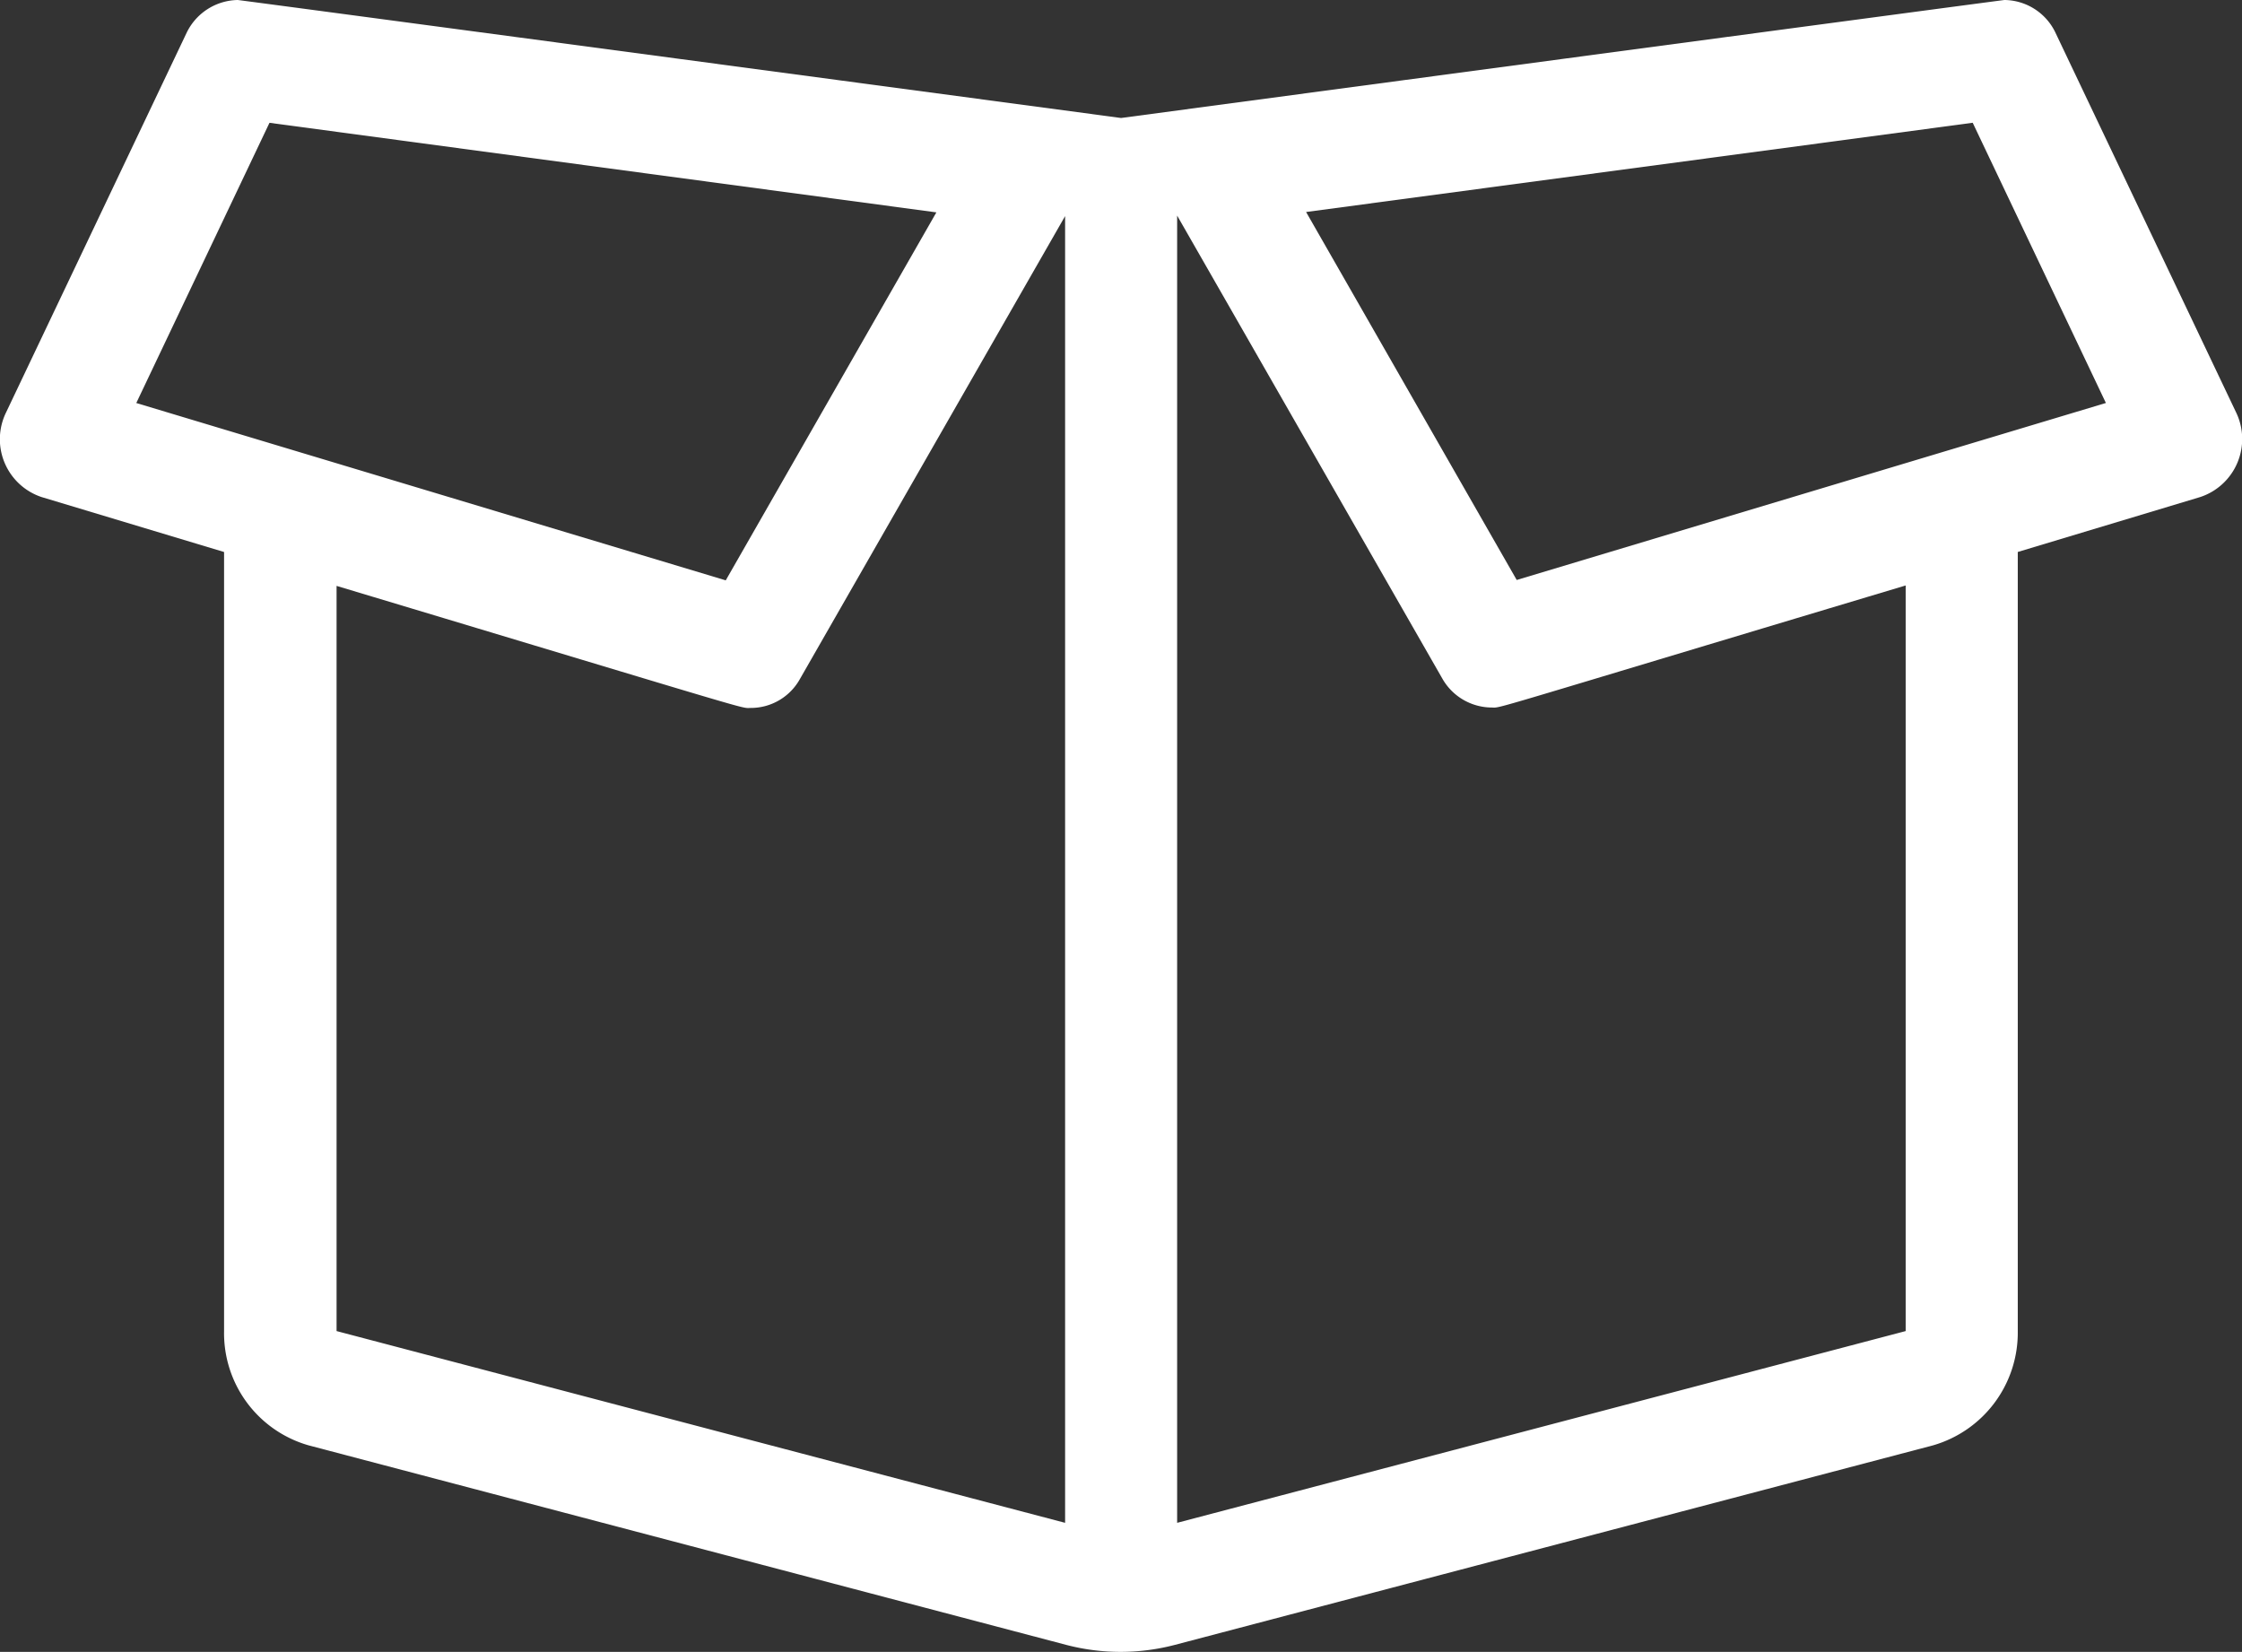 <svg xmlns="http://www.w3.org/2000/svg" width="72.381" height="53.326" viewBox="0 0 72.381 53.326">
  <rect x="0" y="0" width="72.381" height="53.326" fill="#333333" stroke="none"/>
  <defs>
    <style>
      .cls-1 {
        fill: #fff;
      }
    </style>
  </defs>
  <path id="box-open" class="cls-1" d="M72.122,45.308,66.3,33.071A1.846,1.846,0,0,0,64.647,32c-.071,0-28.52,3.809-28.52,3.809S7.679,32,7.608,32a1.867,1.867,0,0,0-1.655,1.071L.133,45.308a1.968,1.968,0,0,0,1.143,2.738l5.892,1.774V74.97A3.765,3.765,0,0,0,9.9,78.66L34.354,85.1a6.927,6.927,0,0,0,3.511,0l24.473-6.44a3.786,3.786,0,0,0,2.738-3.69V49.819l5.892-1.774A1.973,1.973,0,0,0,72.122,45.308ZM8.631,35.964l21.533,2.892-6.8,11.879L4.334,45.01l4.3-9.046ZM10.8,50.914c13.938,4.19,13.01,3.94,13.379,3.94a1.813,1.813,0,0,0,1.583-.94l8.558-14.938V81.16L10.8,74.97ZM61.457,74.97l-23.52,6.19v-42.2L46.495,53.9a1.841,1.841,0,0,0,1.583.94c.369,0-.6.25,13.379-3.94ZM48.9,50.723,42.1,38.844l21.521-2.881,4.3,9.046Z" transform="translate(0.066 -32)"/>
</svg>
